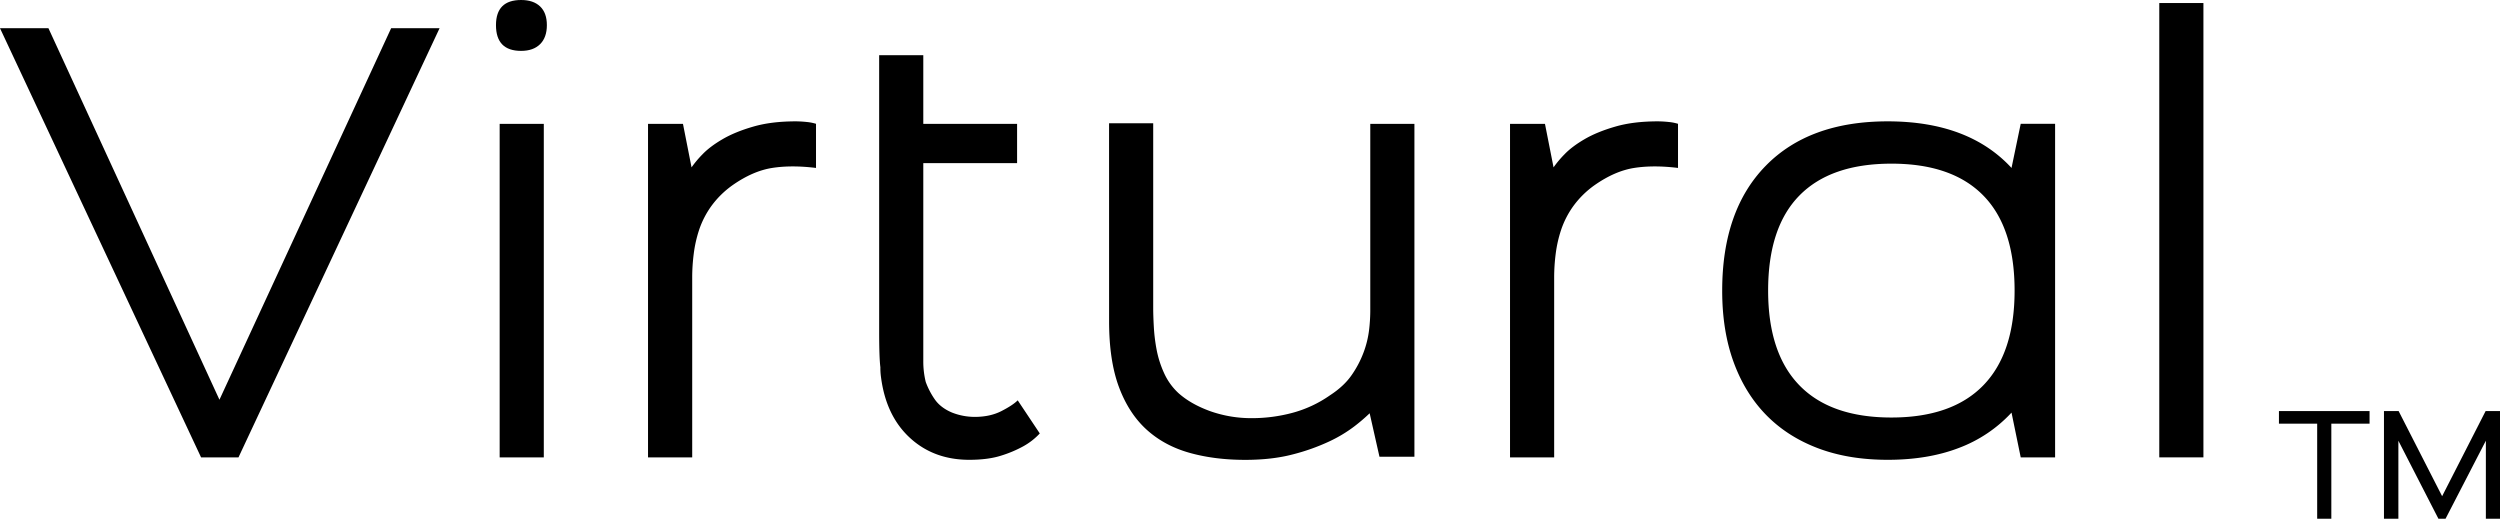 <svg xmlns="http://www.w3.org/2000/svg" viewBox="0 0 2472.13 512.95"><g id="Layer_2" data-name="Layer 2"><g id="Layer_1-2" data-name="Layer 1"><path d="M0,27.89H47.89L217,395.28,386.79,27.89h47.89L235.83,452.27h-37Z"/><path d="M490.45,24.86Q490.45,0,515.31,0q12.12,0,18.79,6.37t6.67,18.49q0,12.14-6.67,18.79t-18.79,6.67Q490.44,50.32,490.45,24.86Zm3.64,97.6h43.65V452.27H494.09Z"/><path d="M675.35,122.46l8.49,43.05a100.78,100.78,0,0,1,10.91-13q7.28-7.58,19.71-14.85t30.31-12.43Q762.65,120,786.91,120a105.89,105.89,0,0,1,10.6.6,46.43,46.43,0,0,1,9.4,1.82v43.65q-24.25-3-43.35,0t-39.1,17A91,91,0,0,0,703.24,204a88.87,88.87,0,0,0-11.82,23A124.16,124.16,0,0,0,686,251a186.14,186.14,0,0,0-1.51,23V452.27H640.8V122.46Z"/><path d="M869.36,328.59v-274H913v67.9h92.75v38.8H913V357.08a84.57,84.57,0,0,0,2.42,20.62,75.35,75.35,0,0,0,8.79,17Q930,403.17,941.5,408a61.33,61.33,0,0,0,22.43,4.24q15.15,0,26.37-5.76t16.07-10.61l21.82,32.74a65.54,65.54,0,0,1-16.36,12.73,116.7,116.7,0,0,1-21.53,9.1q-13,4.23-31.82,4.24-35.18,0-58.81-21.82t-28.5-60a62.29,62.29,0,0,1-.6-9.7q-.62-4.84-.91-13.64T869.36,328.59Z"/><path d="M1096.7,121.86h43.65V305q0,7.28.61,18.18a172.87,172.87,0,0,0,2.73,22.43,100.52,100.52,0,0,0,7.27,23,61.17,61.17,0,0,0,14.25,20q12.12,10.9,31.22,17.88a122,122,0,0,0,42.13,7,154,154,0,0,0,39.11-5.16A117.73,117.73,0,0,0,1315,391q14-9.09,21.52-20a100.46,100.46,0,0,0,11.83-22.43,96.1,96.1,0,0,0,5.45-22.13A165.44,165.44,0,0,0,1355,308V122.46h43.65v329.2h-34.56l-9.7-43a178.28,178.28,0,0,1-14.85,12.73,136.2,136.2,0,0,1-25.16,15.15,203.07,203.07,0,0,1-35.77,12.73q-20.62,5.46-47.29,5.46-30.33,0-55.17-7t-42.44-23q-17.58-16.05-27.28-42.13t-9.7-64.87Z"/><path d="M1527.74,122.46l8.49,43.05a100.78,100.78,0,0,1,10.91-13q7.27-7.58,19.71-14.85t30.31-12.43Q1615,120,1639.29,120a105.91,105.91,0,0,1,10.61.6,46.43,46.43,0,0,1,9.4,1.82v43.65q-24.25-3-43.35,0t-39.1,17A90.77,90.77,0,0,0,1555.63,204a88.87,88.87,0,0,0-11.82,23,124.16,124.16,0,0,0-5.46,24,186.14,186.14,0,0,0-1.51,23V452.27h-43.65V122.46Z"/><path d="M1866.64,120q80,0,122.46,46.07l9.09-43.65h34V452.27h-34L1989.1,408a135.94,135.94,0,0,1-51.83,34.86q-30.63,11.82-70.63,11.82-38.81,0-69.11-11.52t-51.23-33q-20.92-21.51-32.13-52.44T1703,287.36Q1703,208,1746,164T1866.64,120ZM1748.42,287.36q0,61.84,30.92,93.67t90.94,31.83q60,0,90.93-31.83t30.92-93.67q0-62.43-30.92-94t-90.93-31.52q-60,0-90.94,31.52T1748.42,287.36Z"/><path d="M2135.21,452.27V3h43.65V452.27Z"/><path d="M2253.54,406.51h89.61v12.43h-37.81v94h-14v-94h-37.81Zm103.85,0h14.51l43,84.17,43-84.17h14.25V513h-14V435.78L2418.26,513h-7l-39.62-77.17V513h-14.25Z"/></g></g></svg>